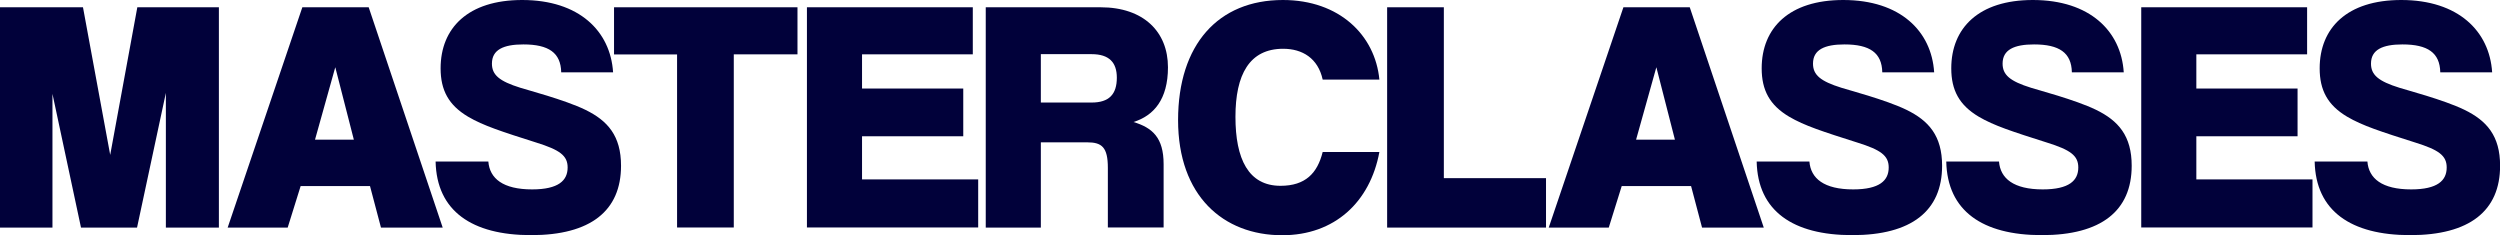 <?xml version="1.0" encoding="UTF-8"?>
<svg id="Layer_2" data-name="Layer 2" xmlns="http://www.w3.org/2000/svg" viewBox="0 0 264.52 24.89">
  <defs>
    <style>
      .cls-1 {
        fill: #01013a;
        stroke-width: 0px;
      }
    </style>
  </defs>
  <g id="Layer_1-2" data-name="Layer 1">
    <g>
      <path class="cls-1" d="m17.55,24.08v-14.25l-3.05,14.25h-5.93l-3.02-14.15v14.15H0V.77h8.78l2.88,15.62L14.53.77h8.63v23.31h-5.62Z"/>
      <path class="cls-1" d="m40.31,24.08l-1.16-4.39h-7.34l-1.37,4.39h-6.35L31.99.77h7.02l7.83,23.31h-6.53Zm-4.84-16.95l-2.14,7.65h4.11l-1.96-7.65Z"/>
      <path class="cls-1" d="m59.38,7.65c-.04-2.07-1.33-2.95-4-2.95-2.11,0-3.33.56-3.33,2.03,0,1.19.77,1.86,3.02,2.56.53.18,4.67,1.26,6.85,2.32,2.39,1.16,3.79,2.77,3.79,5.93,0,4.77-3.23,7.34-9.51,7.34s-10-2.56-10.11-7.79h5.58c.14,1.79,1.54,2.95,4.63,2.95,2.81,0,3.76-.95,3.76-2.32,0-1.26-.84-1.86-3.3-2.63-3.65-1.16-5.62-1.79-7.23-2.74-2.07-1.23-2.91-2.81-2.91-5.12,0-4.25,2.88-7.23,8.63-7.23,6.04,0,9.34,3.3,9.62,7.65h-5.47Z"/>
      <path class="cls-1" d="m71.64,24.08V5.76h-6.67V.77h19.41v4.98h-6.74v18.32h-6Z"/>
      <path class="cls-1" d="m85.38,24.08V.77h17.55v4.98h-11.72v3.62h10.71v5.05h-10.71v4.56h12.29v5.09h-18.11Z"/>
      <path class="cls-1" d="m117.22,24.08v-6.32c0-2.18-.63-2.7-2.18-2.7h-4.91v9.02h-5.83V.77h12.15c4.56,0,7.13,2.6,7.13,6.35,0,3.41-1.51,5.12-3.65,5.79,2,.6,3.19,1.65,3.19,4.46v6.7h-5.9Zm-1.72-13.23c1.86,0,2.67-.88,2.67-2.63,0-1.61-.81-2.49-2.67-2.49h-5.37v5.12h5.37Z"/>
      <path class="cls-1" d="m145.95,16.08c-.98,5.3-4.74,8.81-10.28,8.81-6.25,0-11.02-4.18-11.02-12.18s4.25-12.71,11.09-12.71c5.97,0,9.76,3.72,10.21,8.42h-6c-.49-2.25-2.14-3.26-4.18-3.26-3.58,0-5.05,2.74-5.05,7.2s1.37,7.3,4.77,7.3c2.63,0,3.9-1.33,4.46-3.58h6Z"/>
      <path class="cls-1" d="m146.77,24.08V.77h6v18.08h10.81v5.23h-16.81Z"/>
      <path class="cls-1" d="m180.09,24.08l-1.16-4.39h-7.34l-1.37,4.39h-6.35l7.9-23.31h7.02l7.83,23.31h-6.53Zm-4.84-16.95l-2.14,7.65h4.11l-1.96-7.65Z"/>
      <path class="cls-1" d="m199.16,7.65c-.04-2.07-1.33-2.95-4-2.95-2.11,0-3.33.56-3.33,2.03,0,1.19.77,1.86,3.02,2.56.53.18,4.67,1.26,6.85,2.32,2.39,1.16,3.79,2.77,3.79,5.93,0,4.77-3.23,7.34-9.51,7.34s-10-2.56-10.11-7.79h5.58c.14,1.79,1.54,2.95,4.63,2.95,2.81,0,3.76-.95,3.76-2.32,0-1.26-.84-1.86-3.3-2.63-3.65-1.16-5.62-1.79-7.23-2.74-2.07-1.23-2.91-2.81-2.91-5.12,0-4.25,2.88-7.23,8.63-7.23,6.04,0,9.34,3.3,9.62,7.65h-5.47Z"/>
      <path class="cls-1" d="m219.22,7.65c-.04-2.07-1.33-2.95-4-2.95-2.11,0-3.33.56-3.33,2.03,0,1.19.77,1.86,3.02,2.56.53.18,4.67,1.26,6.85,2.32,2.39,1.16,3.79,2.77,3.79,5.93,0,4.77-3.23,7.34-9.51,7.34s-10-2.56-10.11-7.79h5.58c.14,1.79,1.54,2.95,4.63,2.95,2.81,0,3.76-.95,3.76-2.32,0-1.26-.84-1.86-3.3-2.63-3.65-1.16-5.62-1.79-7.23-2.74-2.07-1.23-2.91-2.81-2.91-5.12,0-4.25,2.88-7.23,8.63-7.23,6.04,0,9.34,3.3,9.62,7.65h-5.47Z"/>
      <path class="cls-1" d="m226.56,24.08V.77h17.55v4.98h-11.72v3.62h10.71v5.05h-10.71v4.56h12.29v5.09h-18.11Z"/>
      <path class="cls-1" d="m258.2,7.65c-.04-2.07-1.33-2.95-4-2.95-2.11,0-3.33.56-3.33,2.03,0,1.19.77,1.86,3.02,2.56.53.18,4.67,1.26,6.85,2.32,2.39,1.16,3.79,2.77,3.79,5.93,0,4.77-3.23,7.34-9.51,7.34s-10-2.56-10.11-7.79h5.58c.14,1.79,1.54,2.95,4.63,2.95,2.81,0,3.76-.95,3.76-2.32,0-1.26-.84-1.86-3.3-2.63-3.65-1.16-5.62-1.79-7.23-2.74-2.07-1.23-2.91-2.81-2.91-5.12,0-4.25,2.88-7.23,8.63-7.23,6.04,0,9.34,3.3,9.62,7.65h-5.47Z"/>
    </g>
  </g>
</svg>